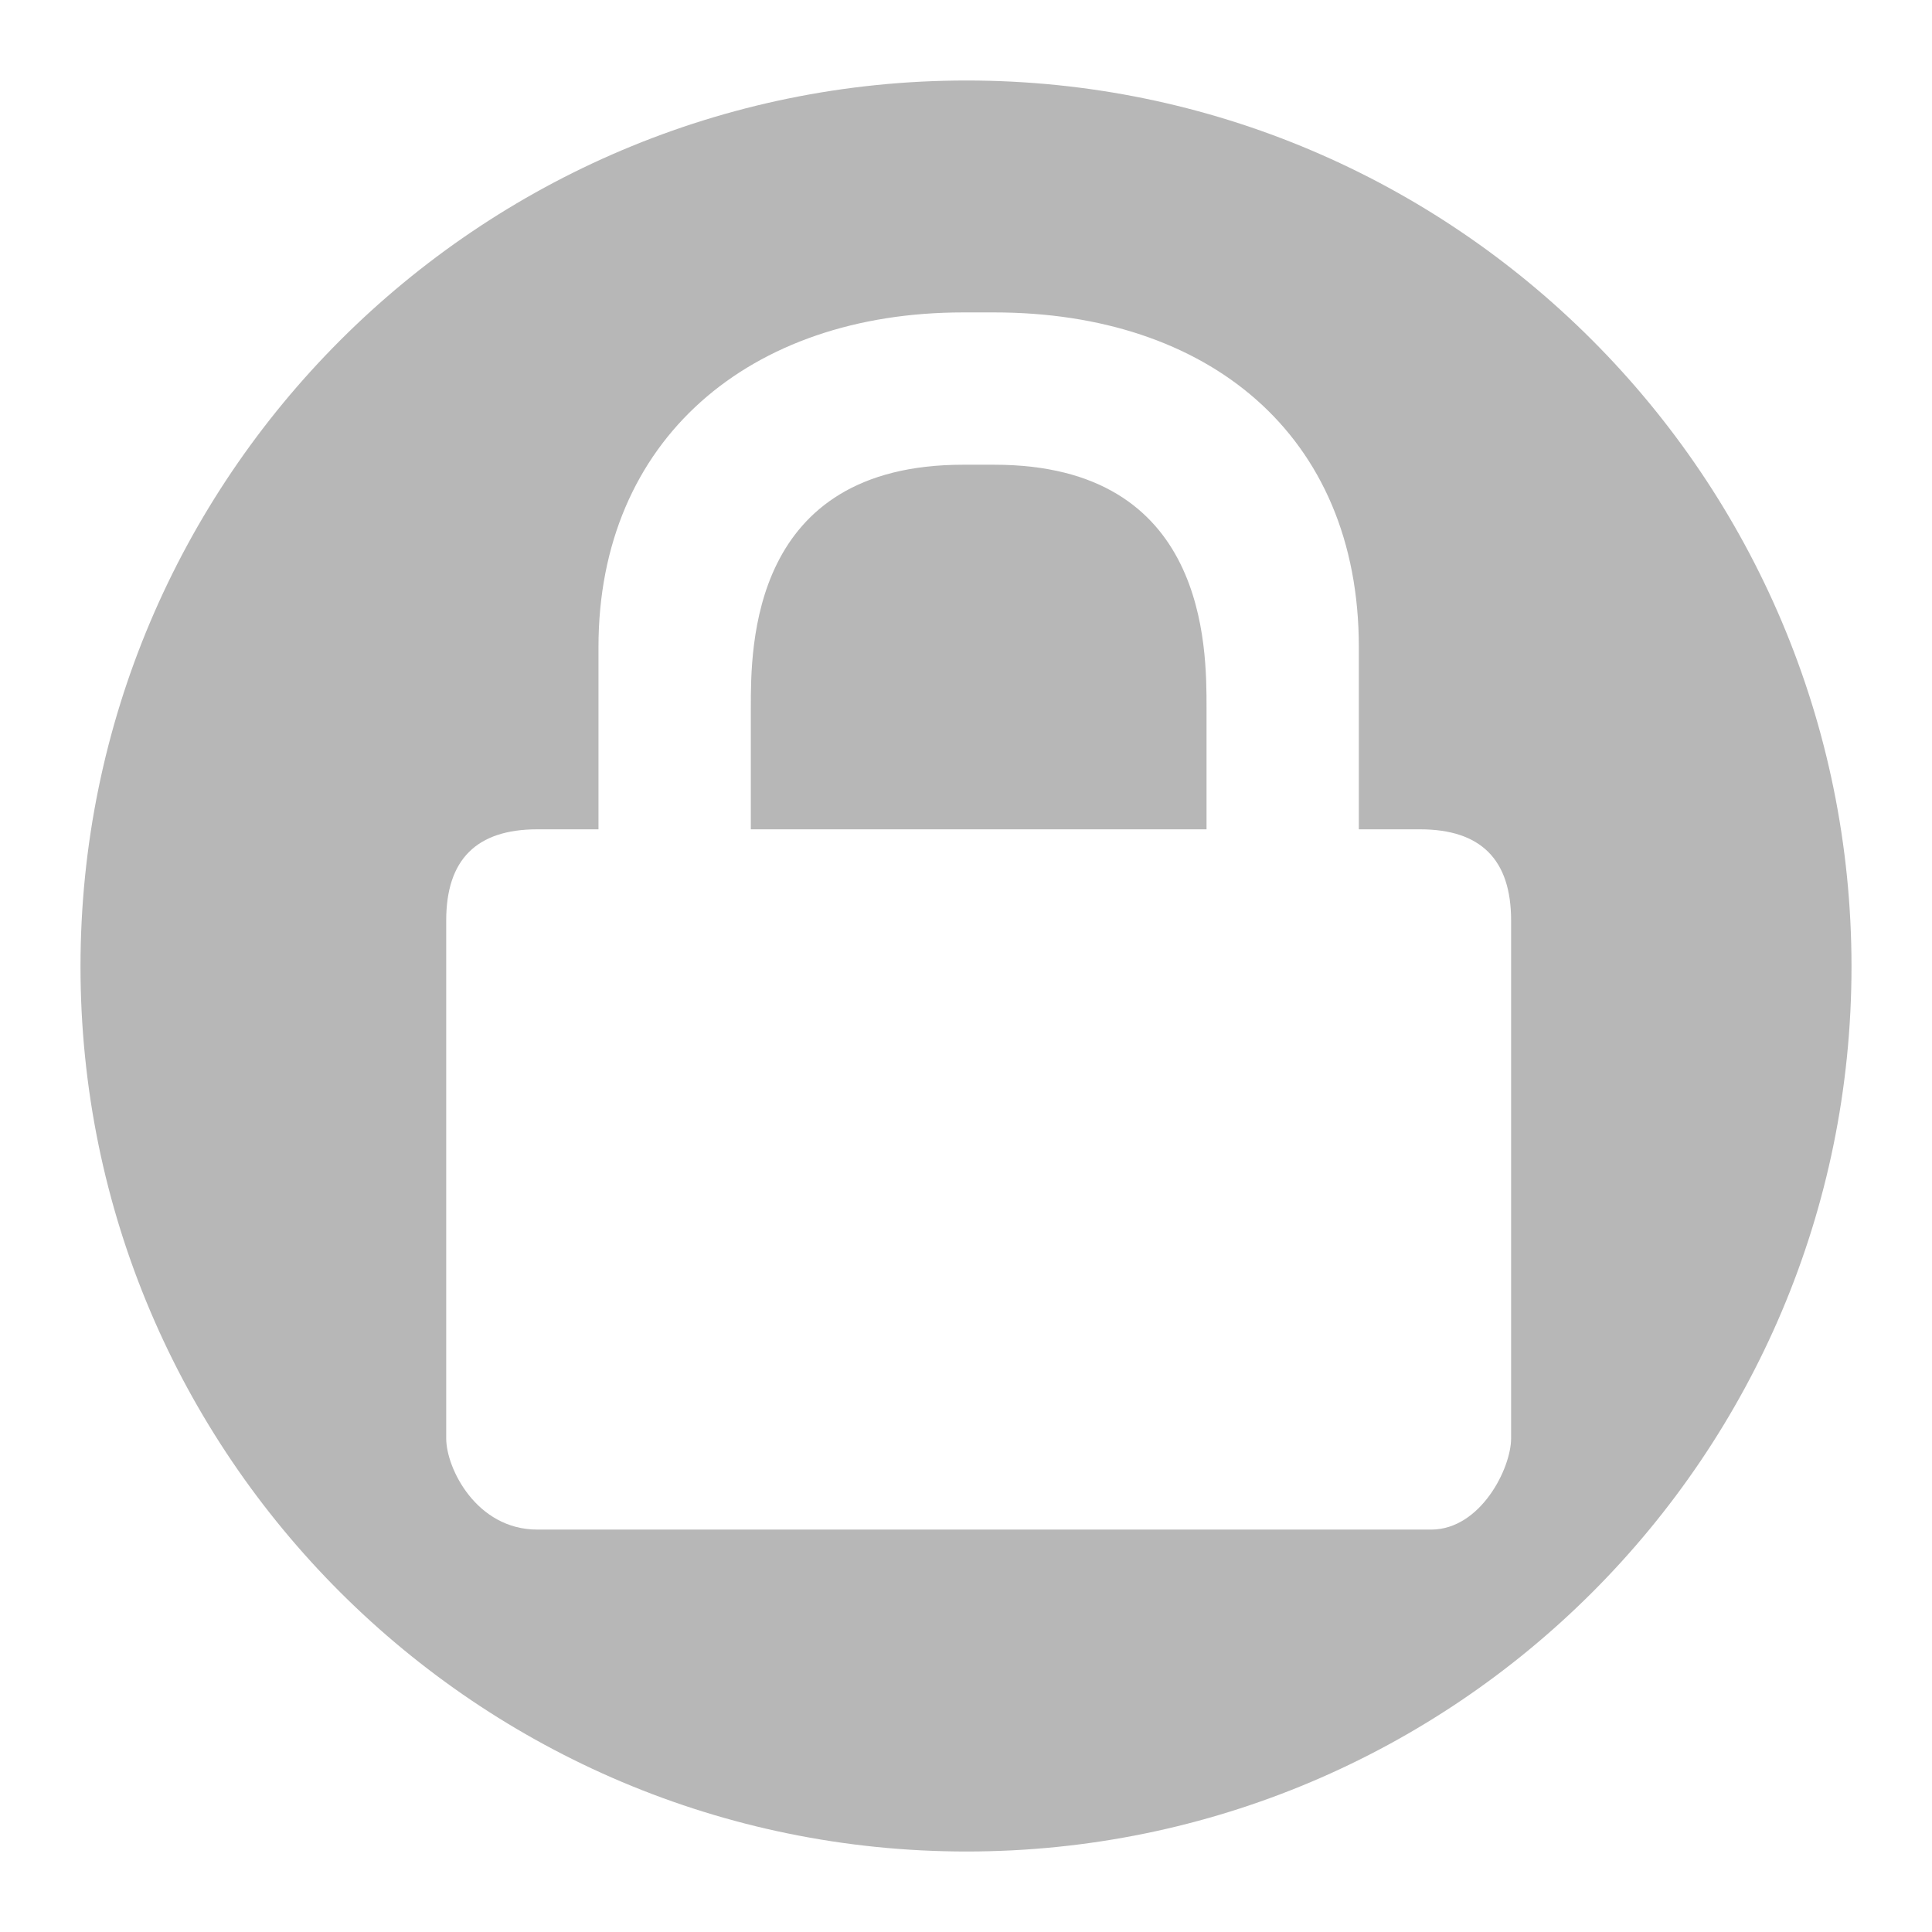 <svg xmlns="http://www.w3.org/2000/svg" width="48" height="48">
 id=&quot;defs2564&quot;&gt;
 <path fill="#b7b7b7" d="M 24.014,2 C 11.872,2 2,11.872 2,24.014 2,36.156 11.872,46 24.014,46 36.156,46 46,36.156 46,24.014 46,11.872 36.156,2 24.014,2 z m -0.086,5.762 0.774,0 c 5.294,0 9.058,3.019 9.058,8.313 l 0,4.529 1.519,0 c 1.513,0 2.264,0.752 2.264,2.264 l 0,12.87 c 0,0.741 -0.756,2.257 -1.978,2.264 l -22.215,0 c -1.513,0 -2.264,-1.523 -2.264,-2.264 l 0,-12.87 c 0,-1.513 0.752,-2.264 2.264,-2.264 l 1.519,0 0,-4.529 c 0,-5.162 3.764,-8.313 9.058,-8.313 z m 0,3.784 c -5.294,0 -5.274,4.536 -5.274,6.048 l 0,3.01 11.322,0 0,-3.01 c 0,-1.513 0.02,-6.048 -5.274,-6.048 l -0.774,0 z"/>
</svg>
